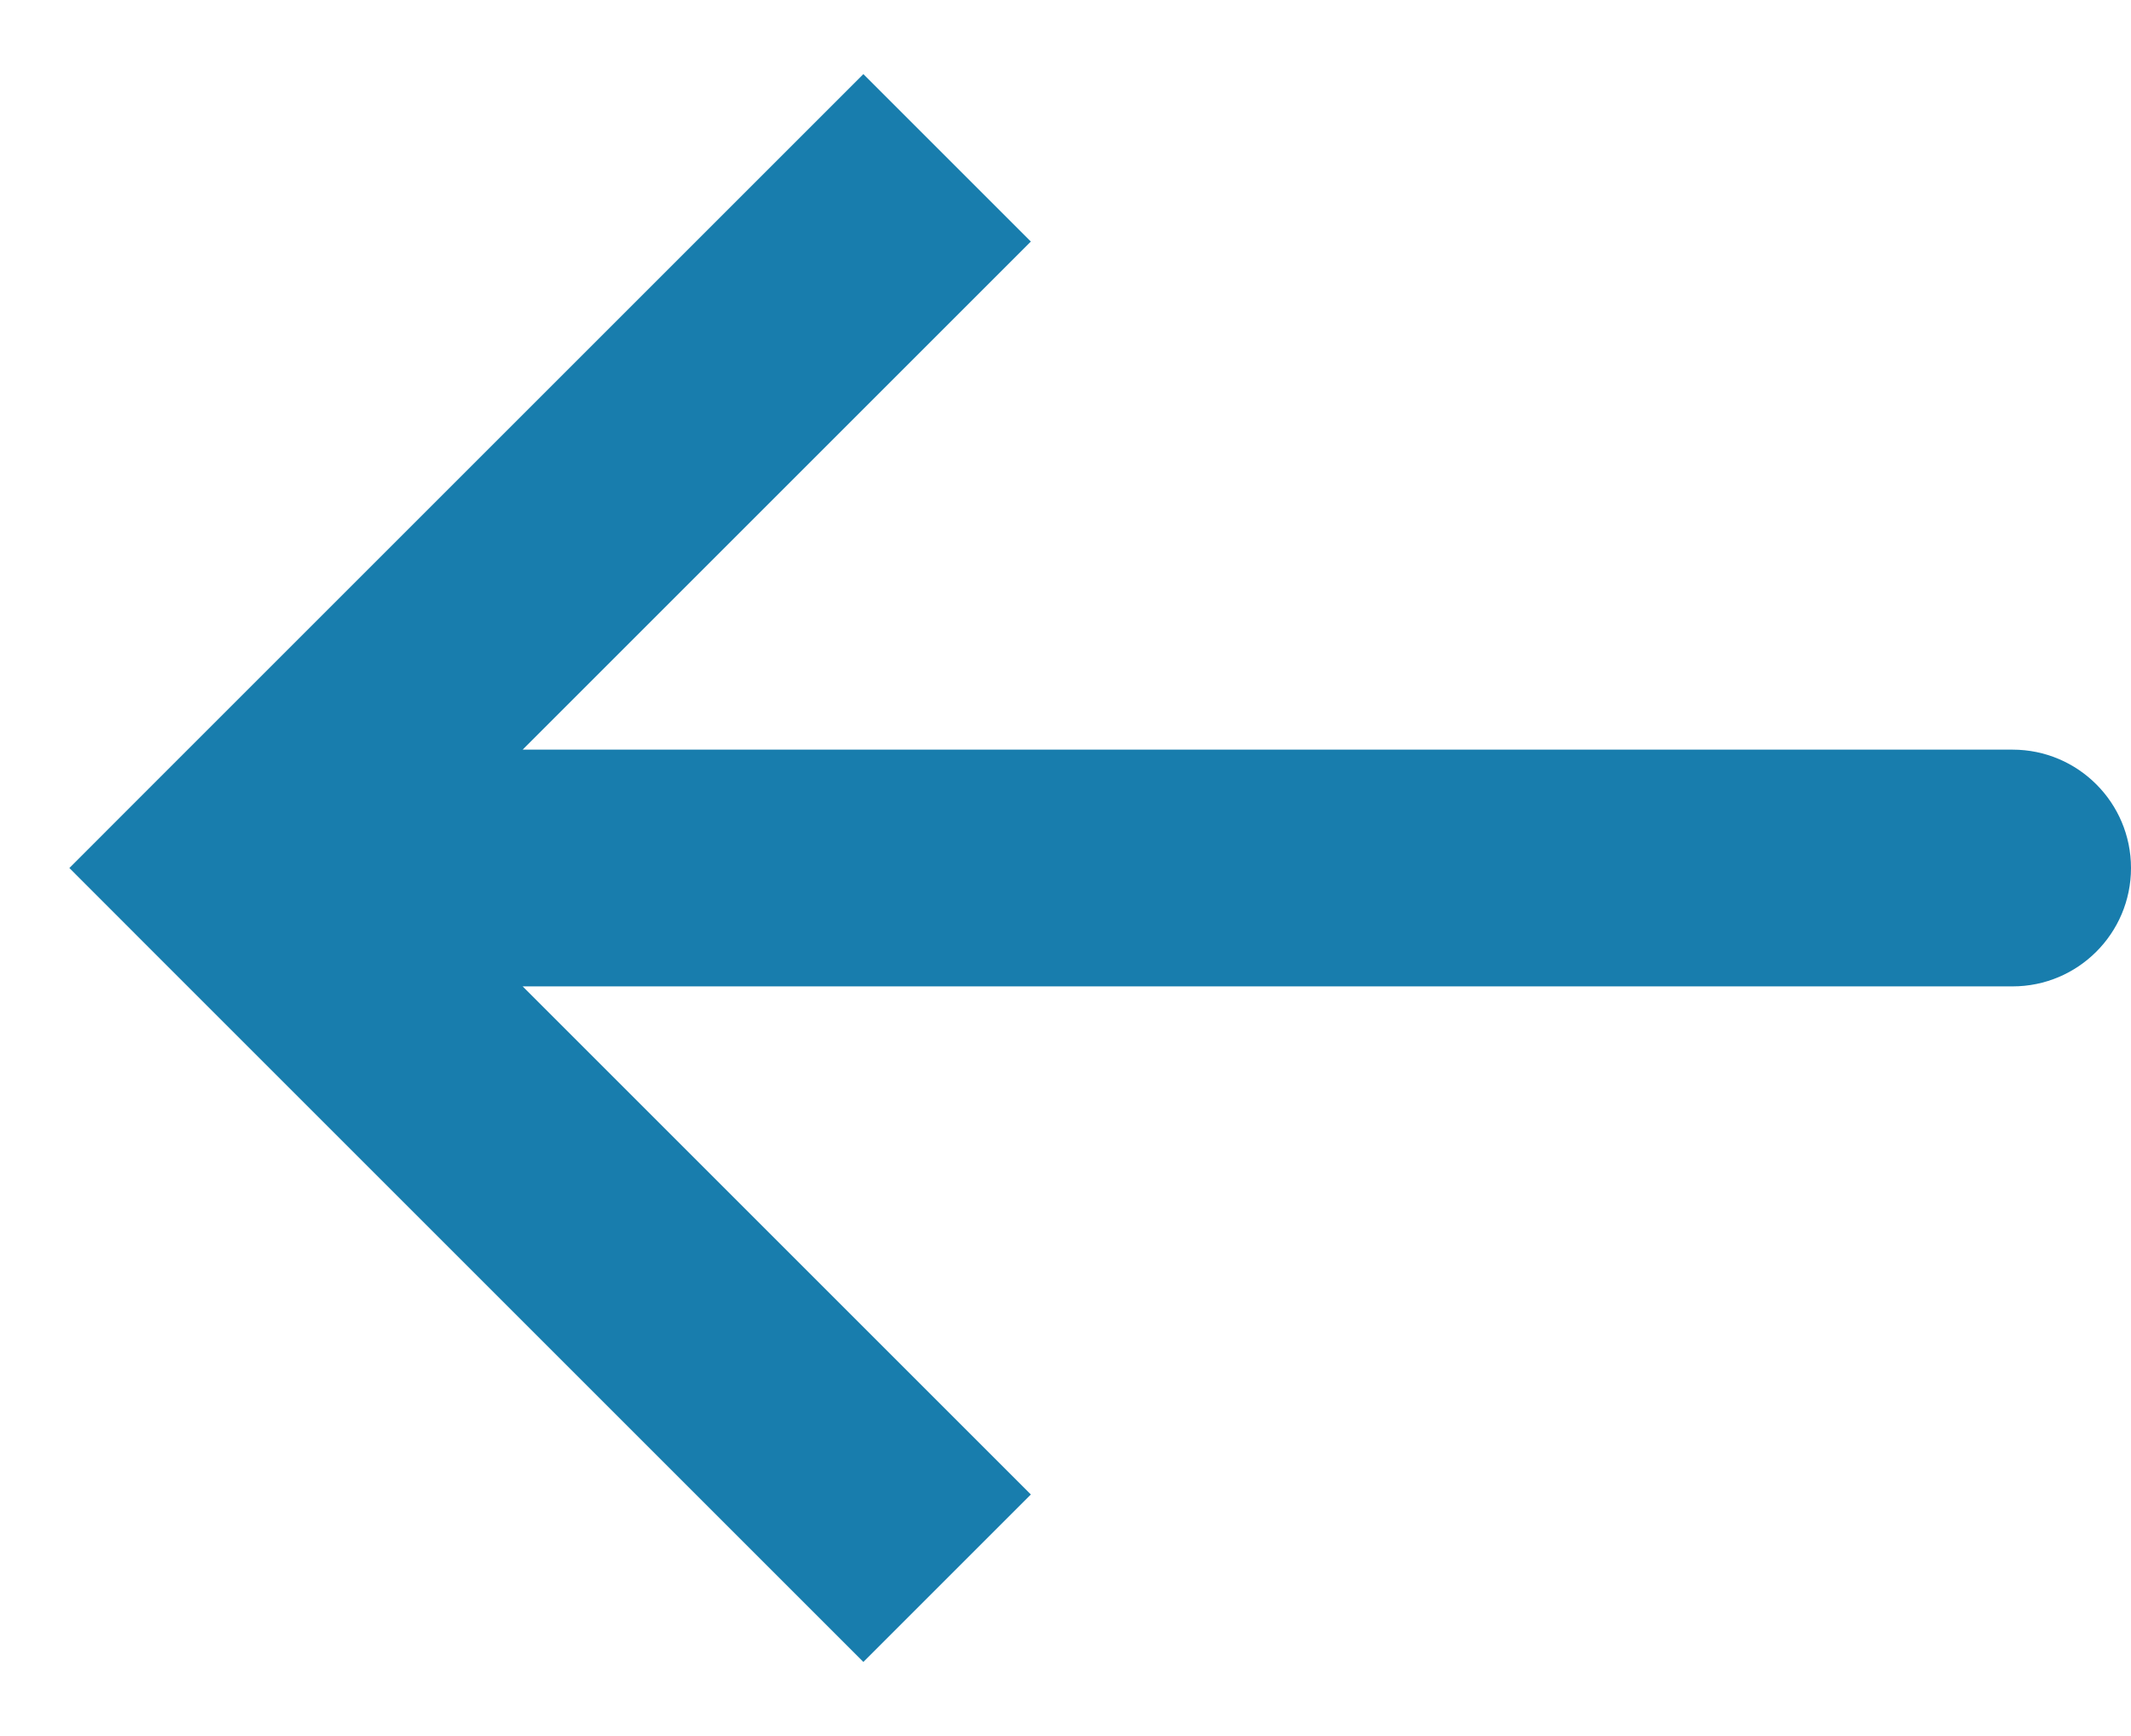 <svg width="27" height="22" viewBox="0 0 27 22" fill="none" xmlns="http://www.w3.org/2000/svg">
<path d="M3 11L1.939 9.939L0.879 11L1.939 12.061L3 11ZM25.5 12.5C26.328 12.5 27 11.828 27 11C27 10.172 26.328 9.5 25.5 9.5V12.5ZM10.939 0.939L1.939 9.939L4.061 12.061L13.061 3.061L10.939 0.939ZM1.939 12.061L10.939 21.061L13.061 18.939L4.061 9.939L1.939 12.061ZM3 12.5H25.5V9.5H3V12.5Z" fill="#187DAD"/>
</svg>
